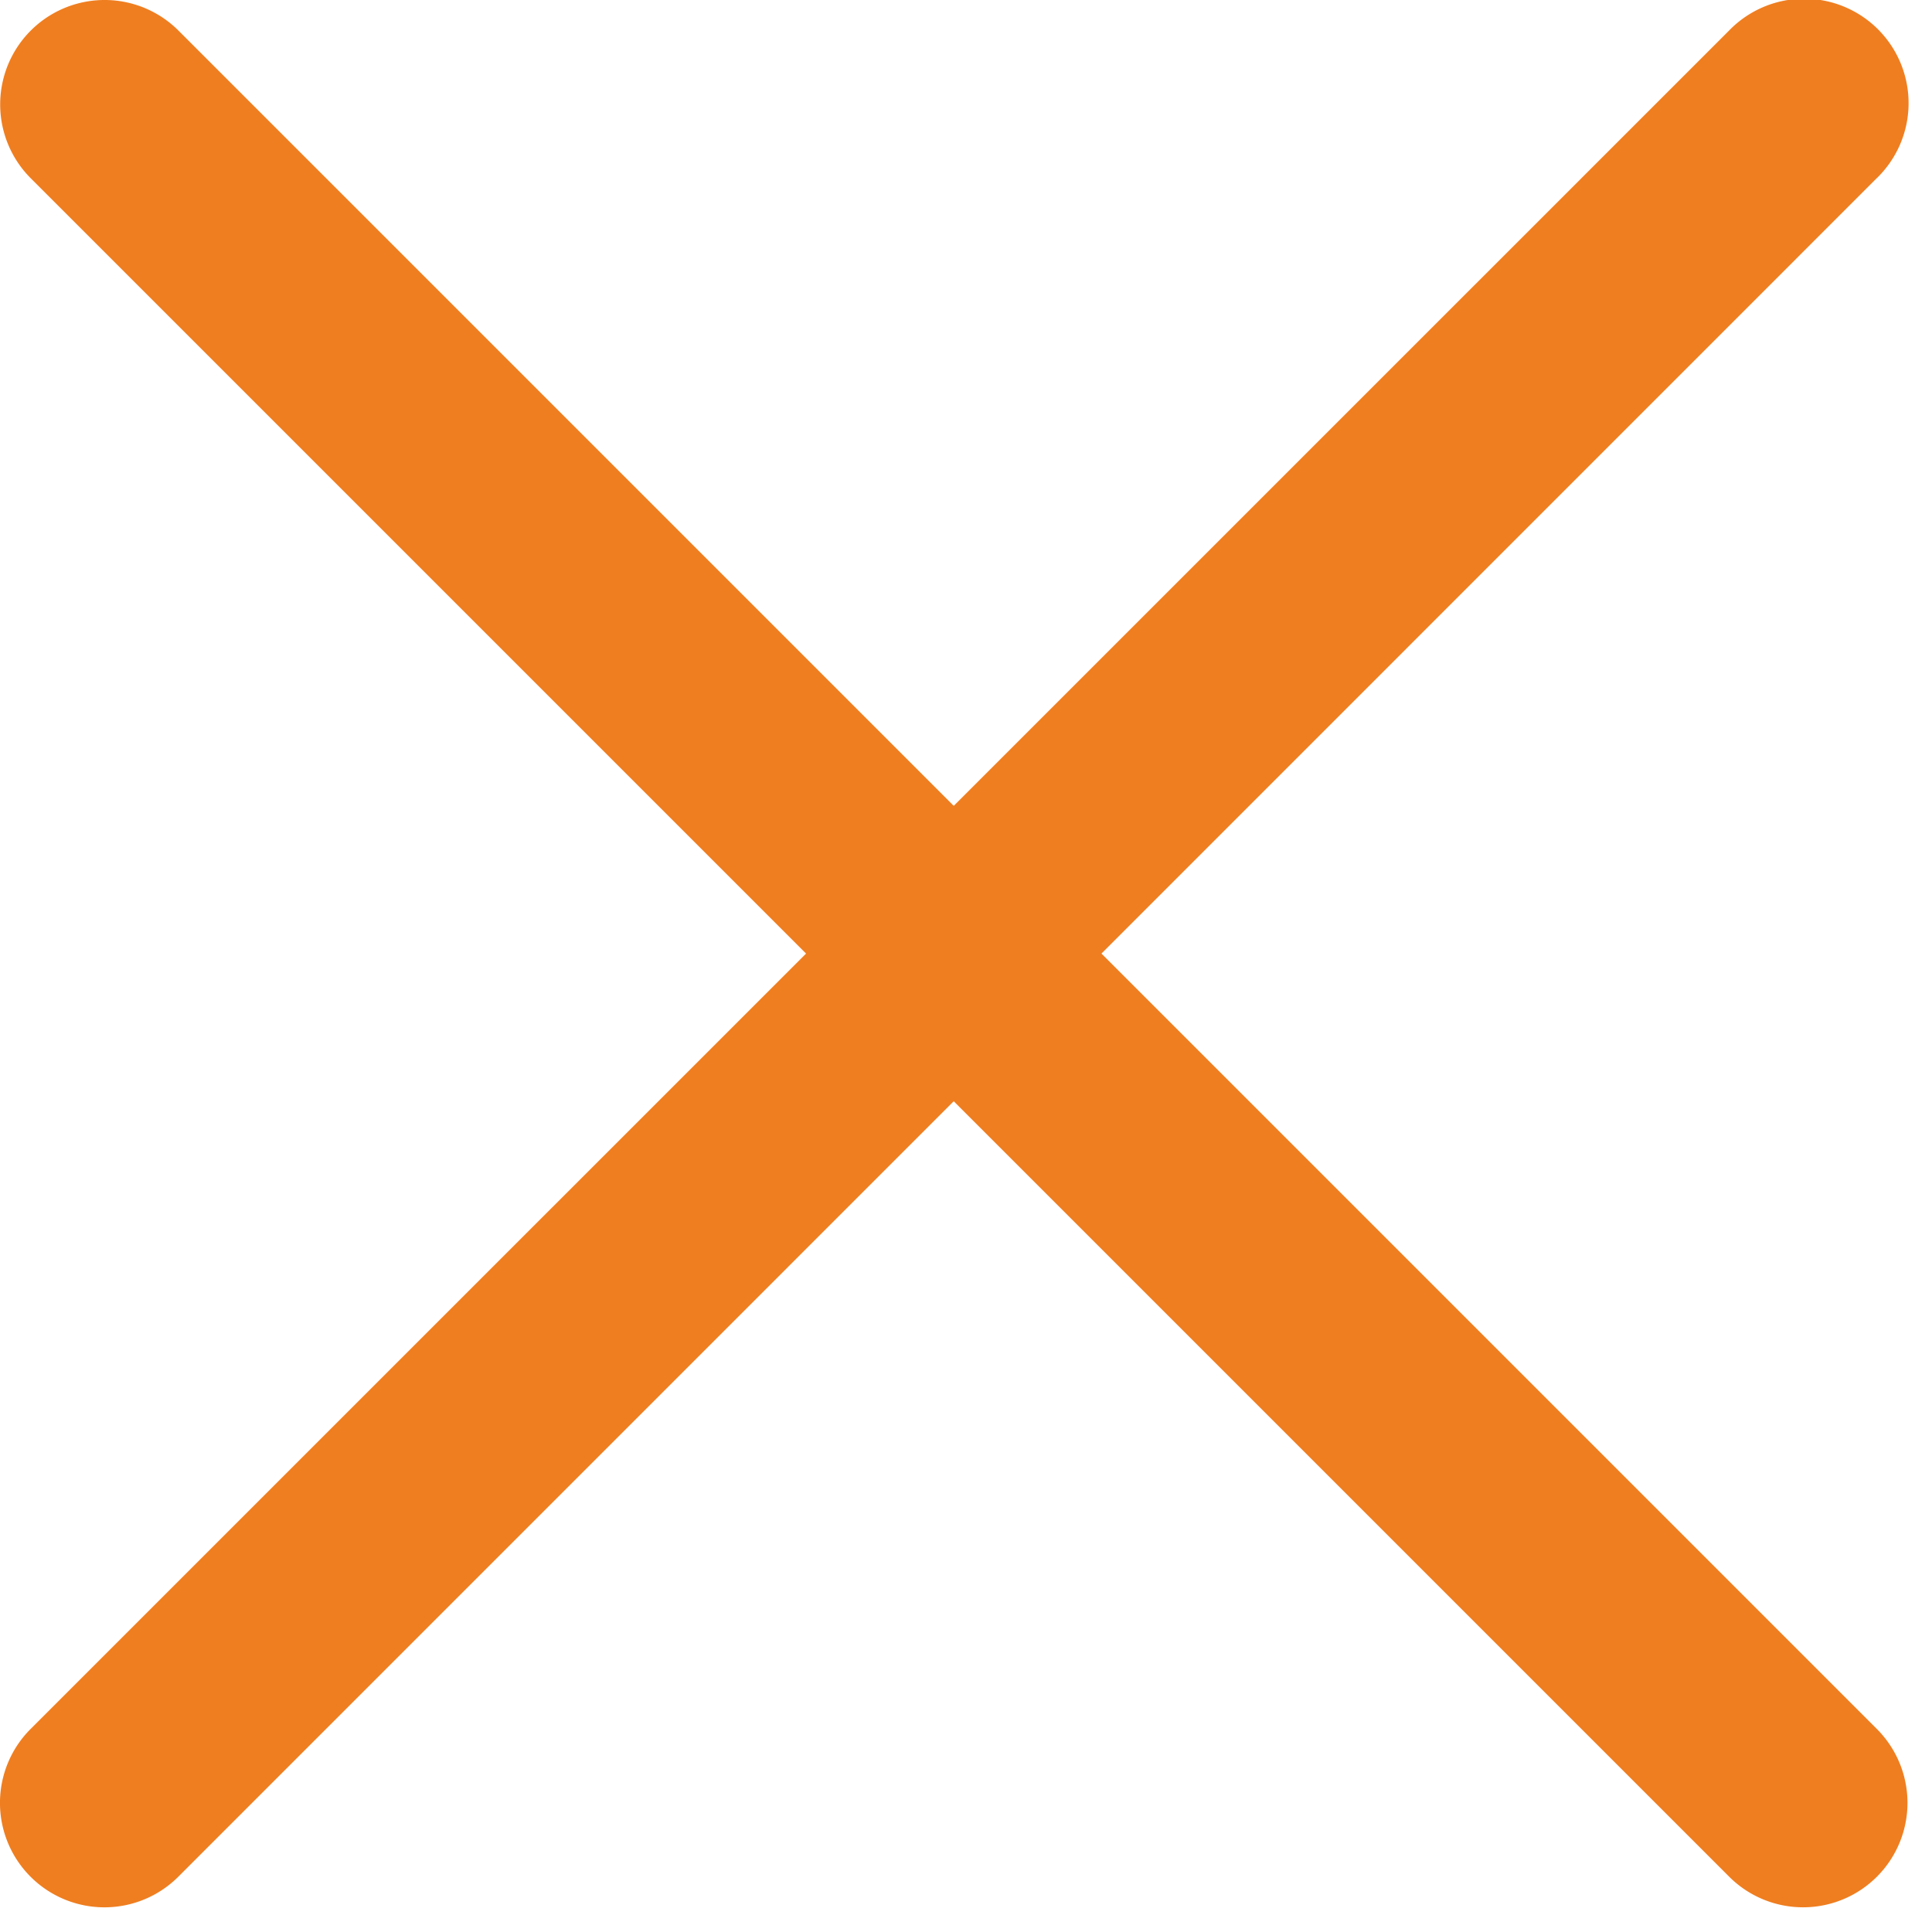 <svg width="37" height="37" viewBox="0 0 37 37" fill="none" xmlns="http://www.w3.org/2000/svg"><path fill-rule="evenodd" clip-rule="evenodd" d="M35.941 3.414A2 2 0 1 0 33.113.586L18.265 15.433 3.418.586A2 2 0 1 0 .589 3.414l14.848 14.848L.586 33.112a2 2 0 1 0 2.828 2.83L18.265 21.09l14.851 14.851a2 2 0 0 0 2.829-2.828L21.094 18.262 35.94 3.414z" fill="#EF7E20"/></svg>
